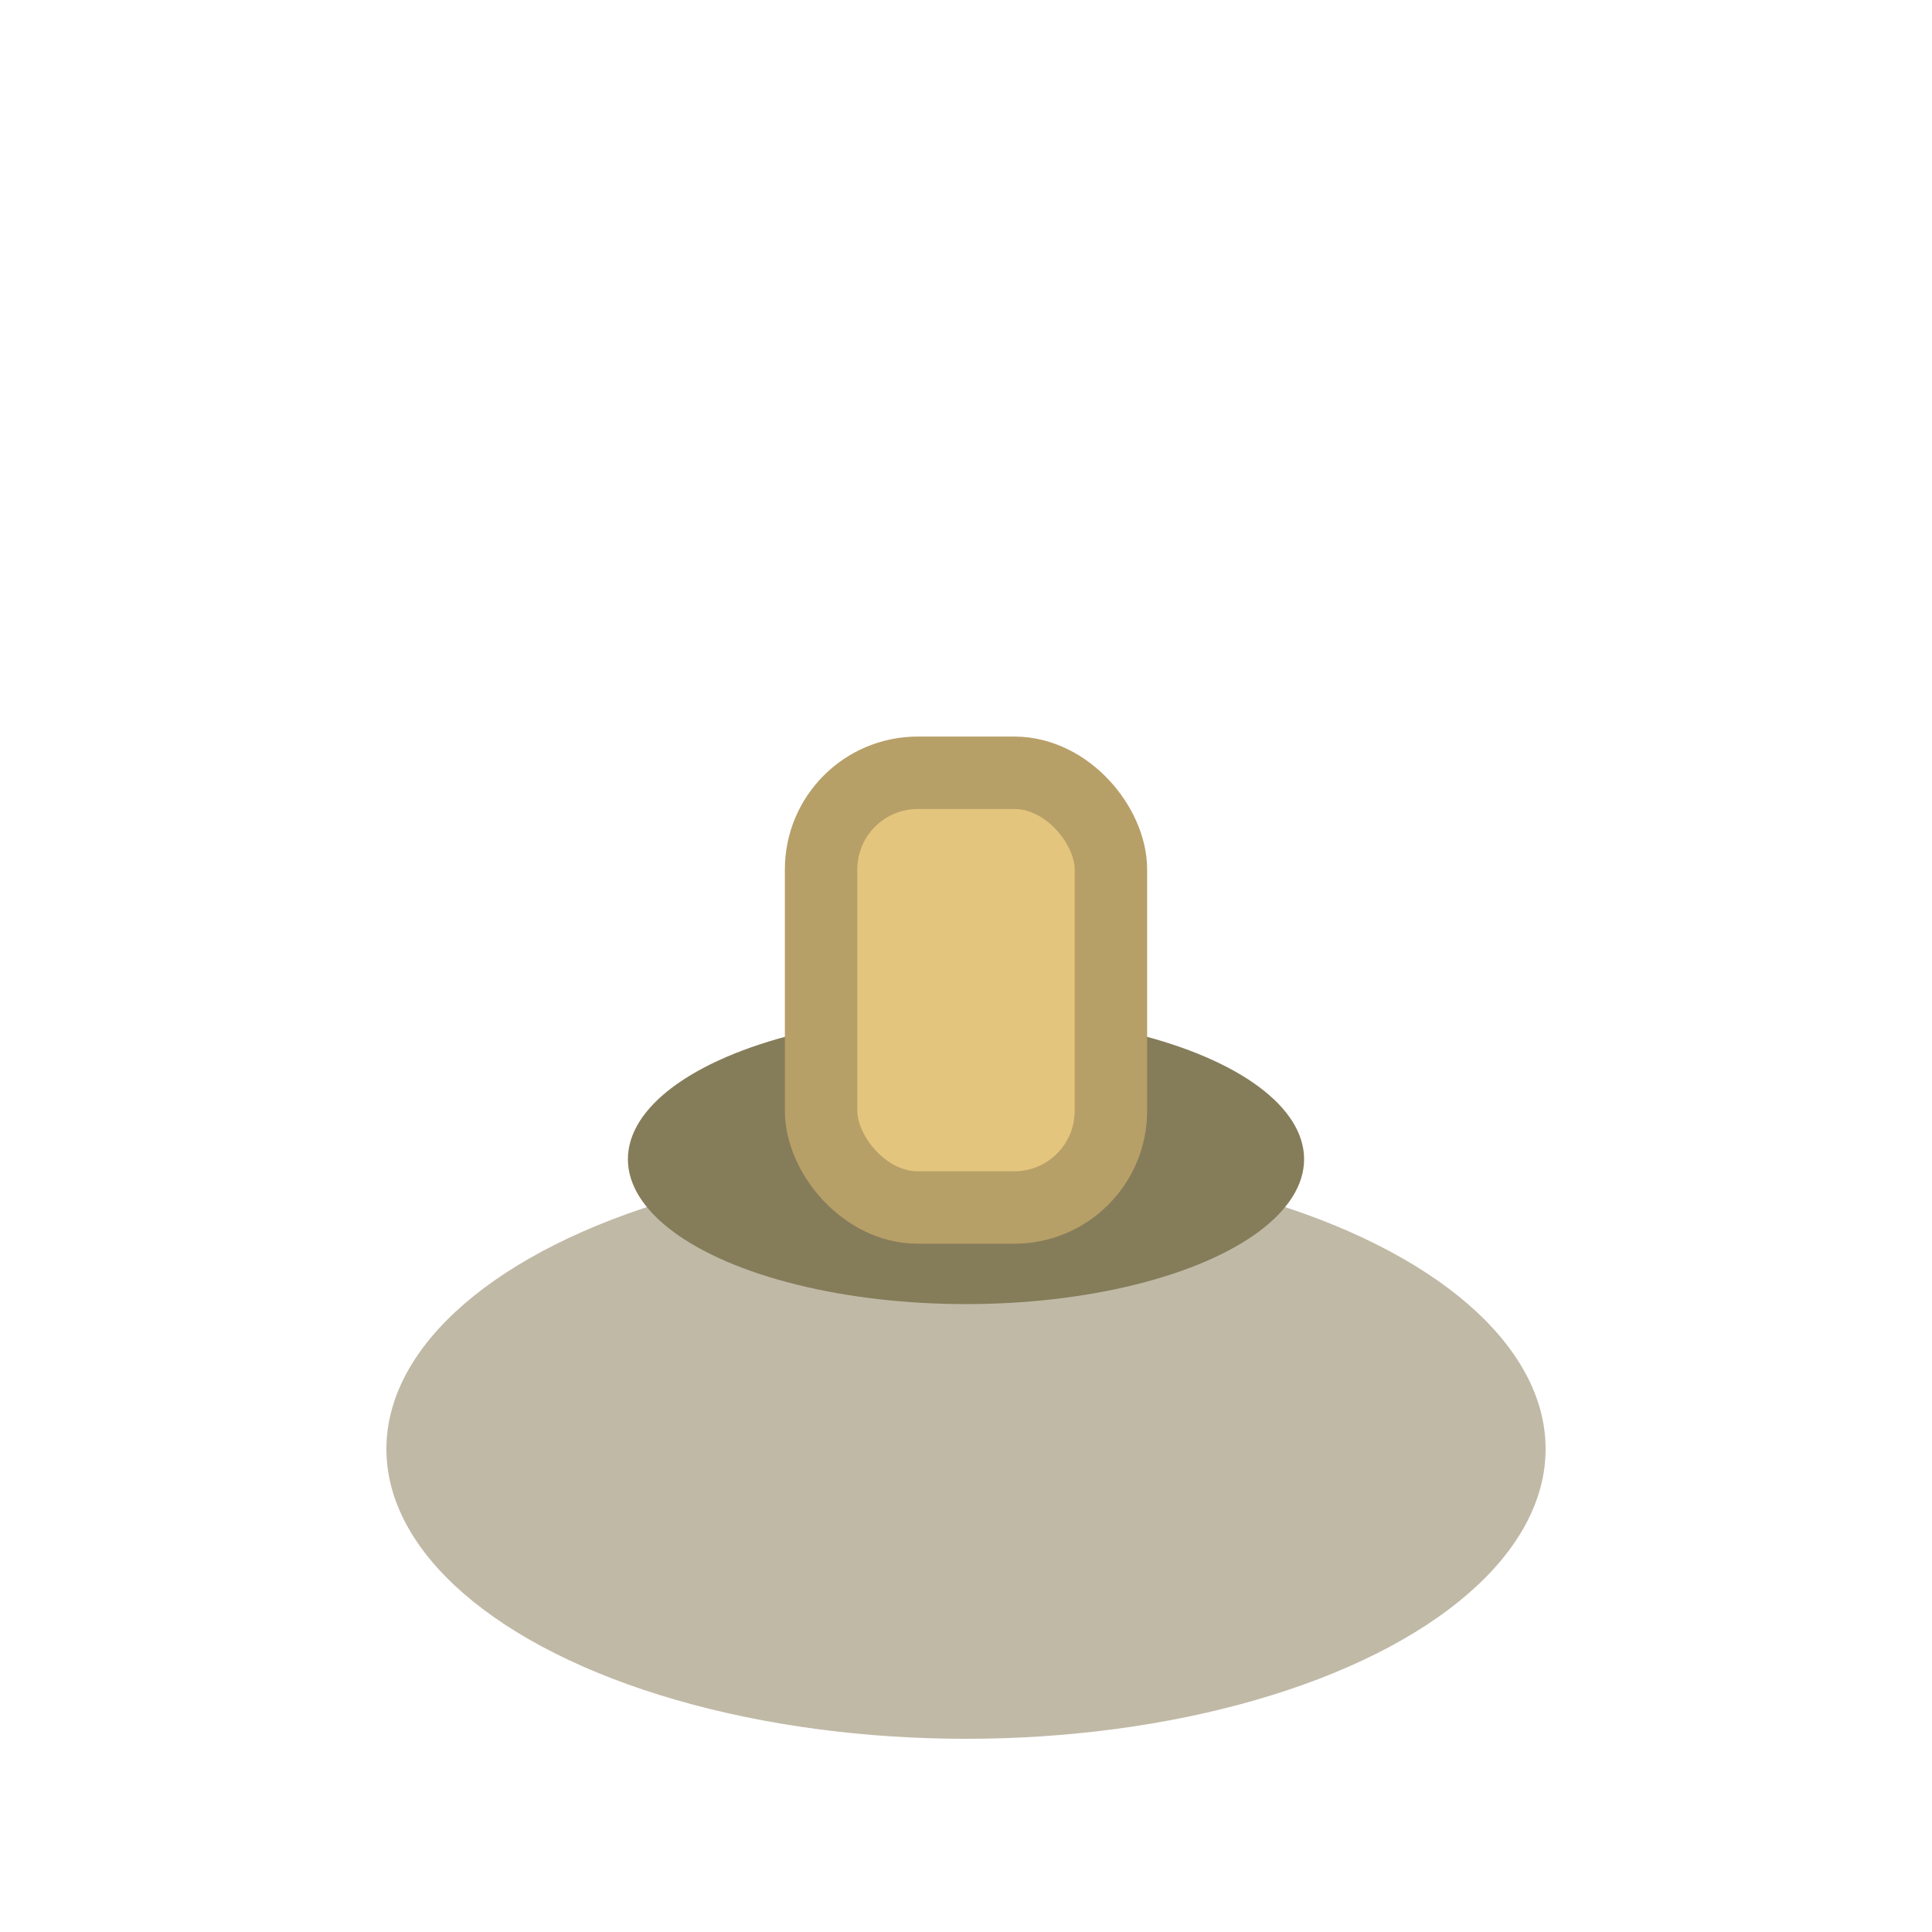 <svg width="40" height="40" viewBox="0 0 40 40" fill="none">
  <ellipse cx="20" cy="30" rx="12" ry="6" fill="#c0b9a6"/>
  <ellipse cx="20" cy="24" rx="7" ry="3" fill="#857c5a"/>
  <rect x="17" y="16" width="6" height="9" rx="2" fill="#e3c57d" stroke="#b79f68" stroke-width="1.5"/>
</svg>